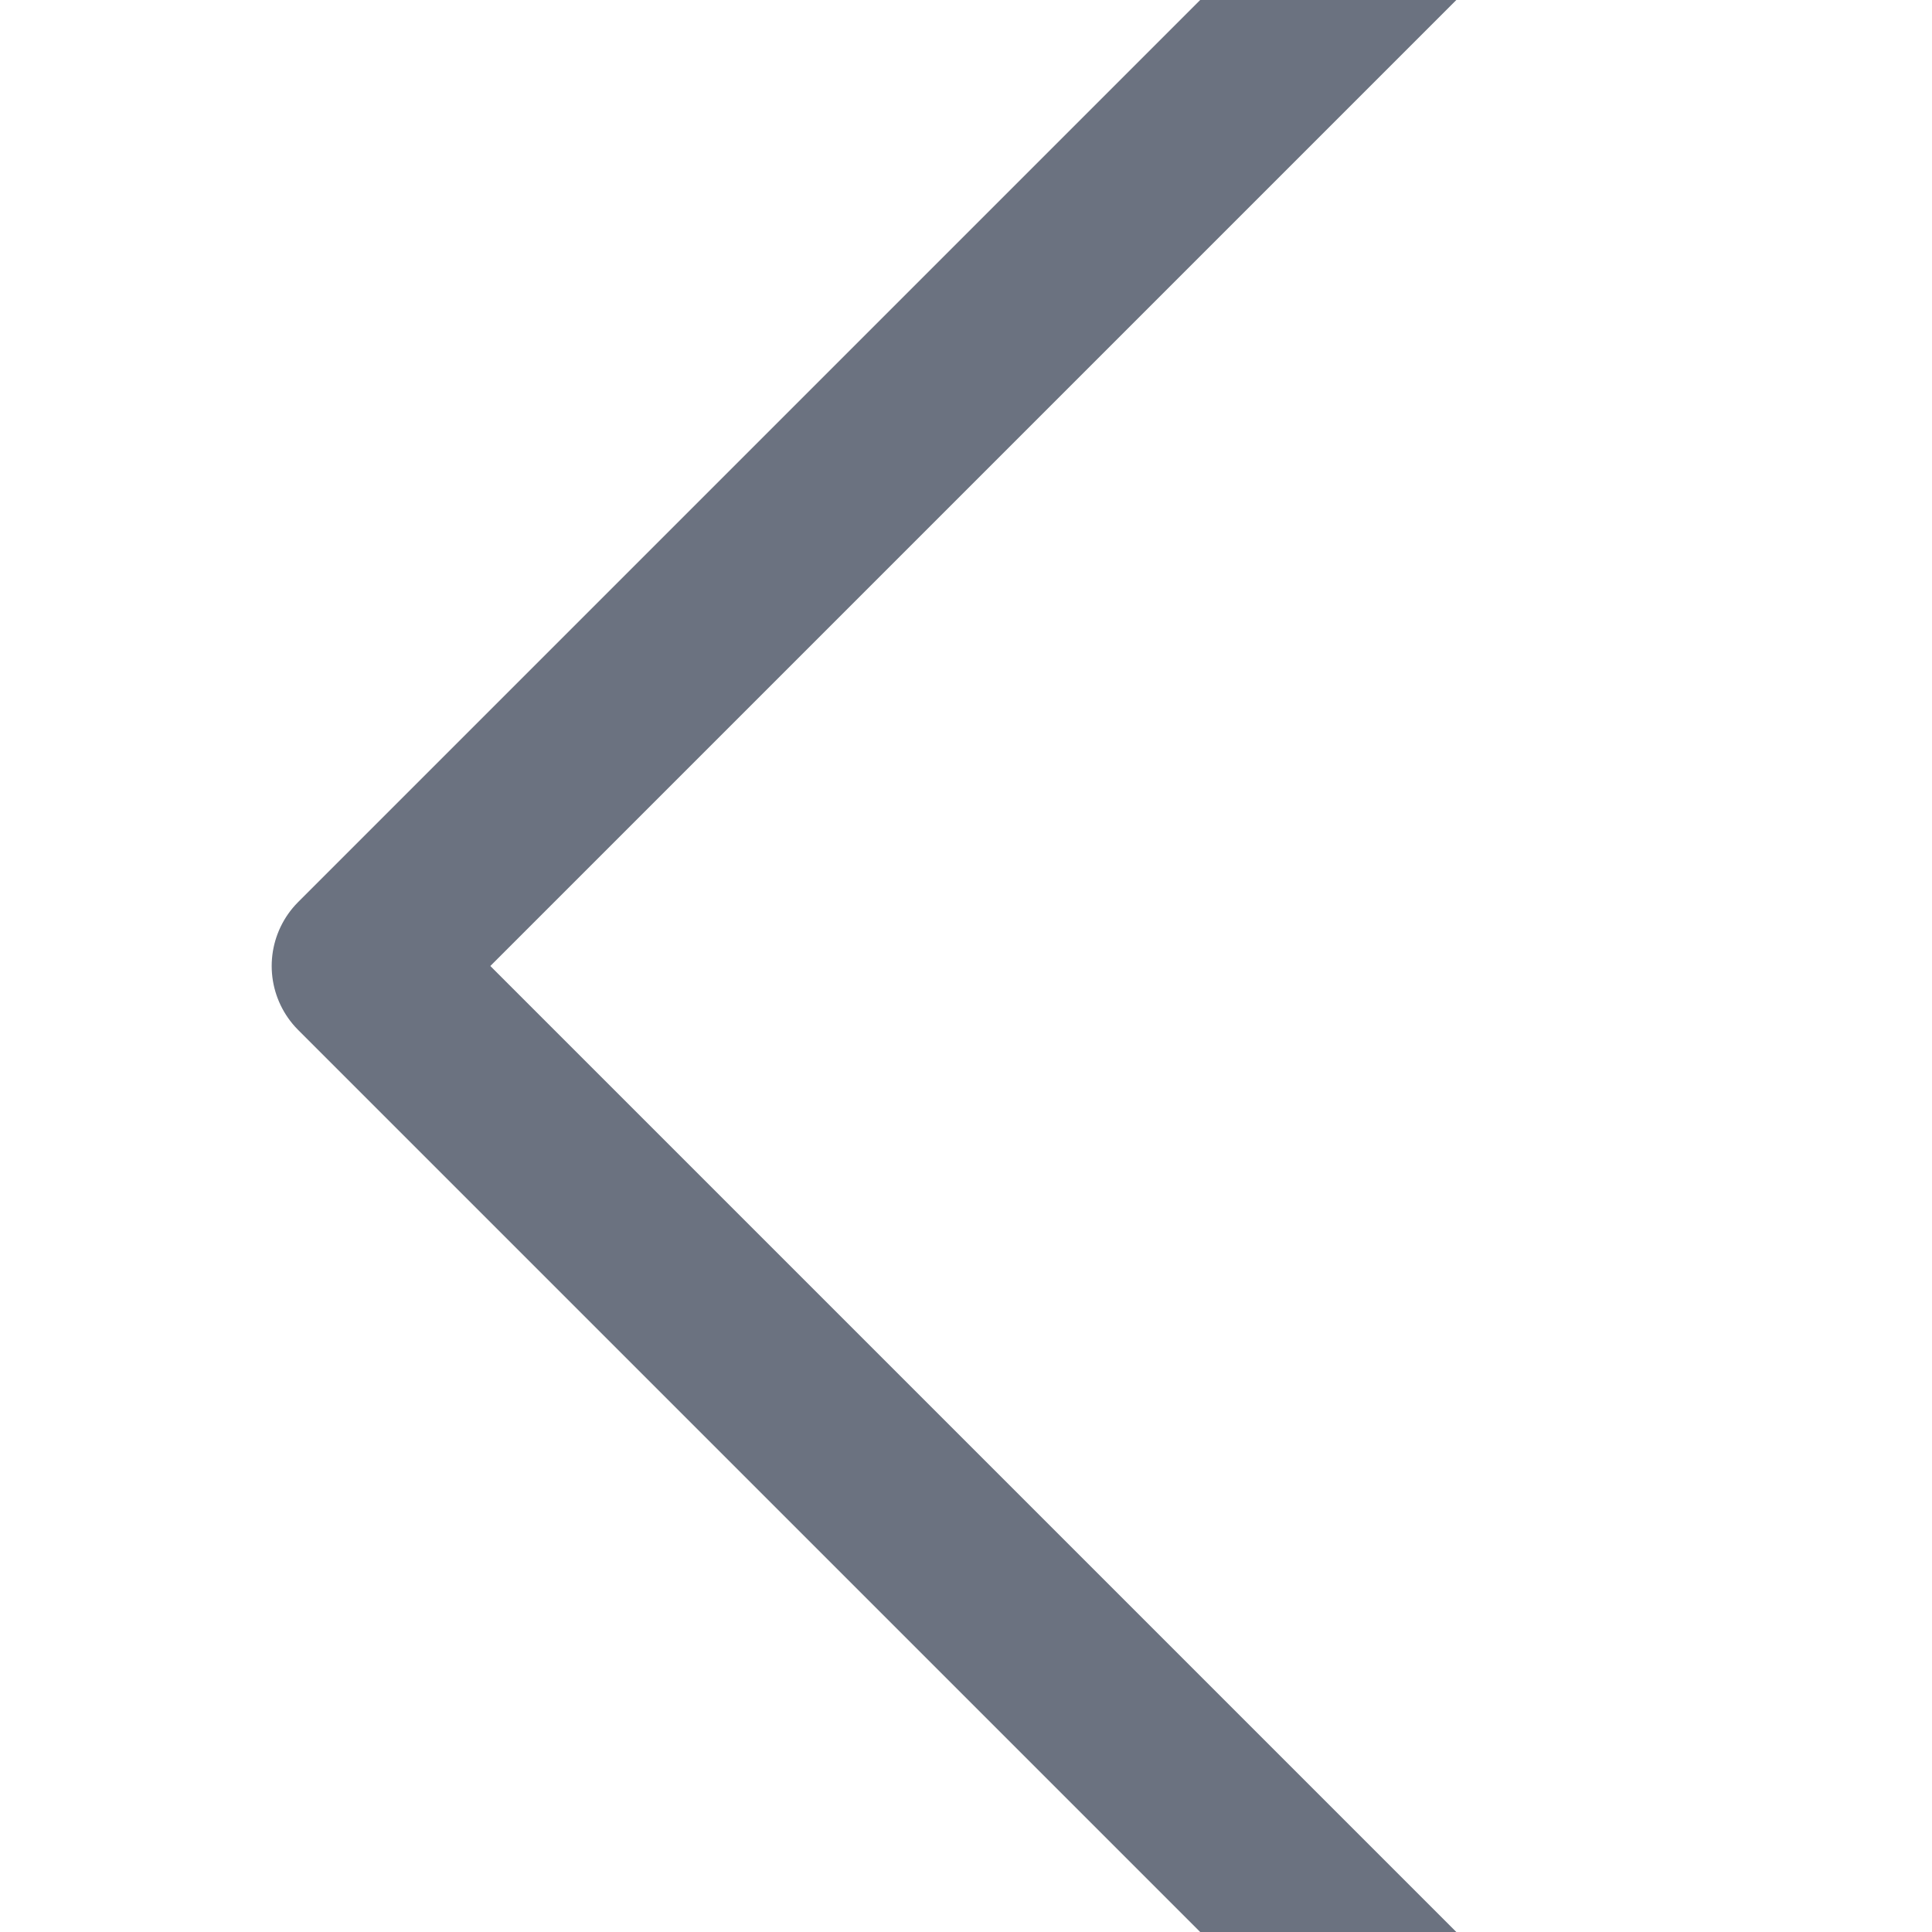 <svg width="16" height="16" viewBox="0 0 16 16" fill="none" xmlns="http://www.w3.org/2000/svg">
<g id="chevron-left" clip-path="url(#clip0_74713_16882)">
<path id="Vector" d="M14 19L3 8L14 -3" stroke="#6B7280" stroke-width="1.5" stroke-linecap="round" stroke-linejoin="round"/>
</g>
<defs>
<clipPath id="clip0_74713_16882">
<rect width="16" height="16" fill="white"/>
</clipPath>
</defs>
</svg>
